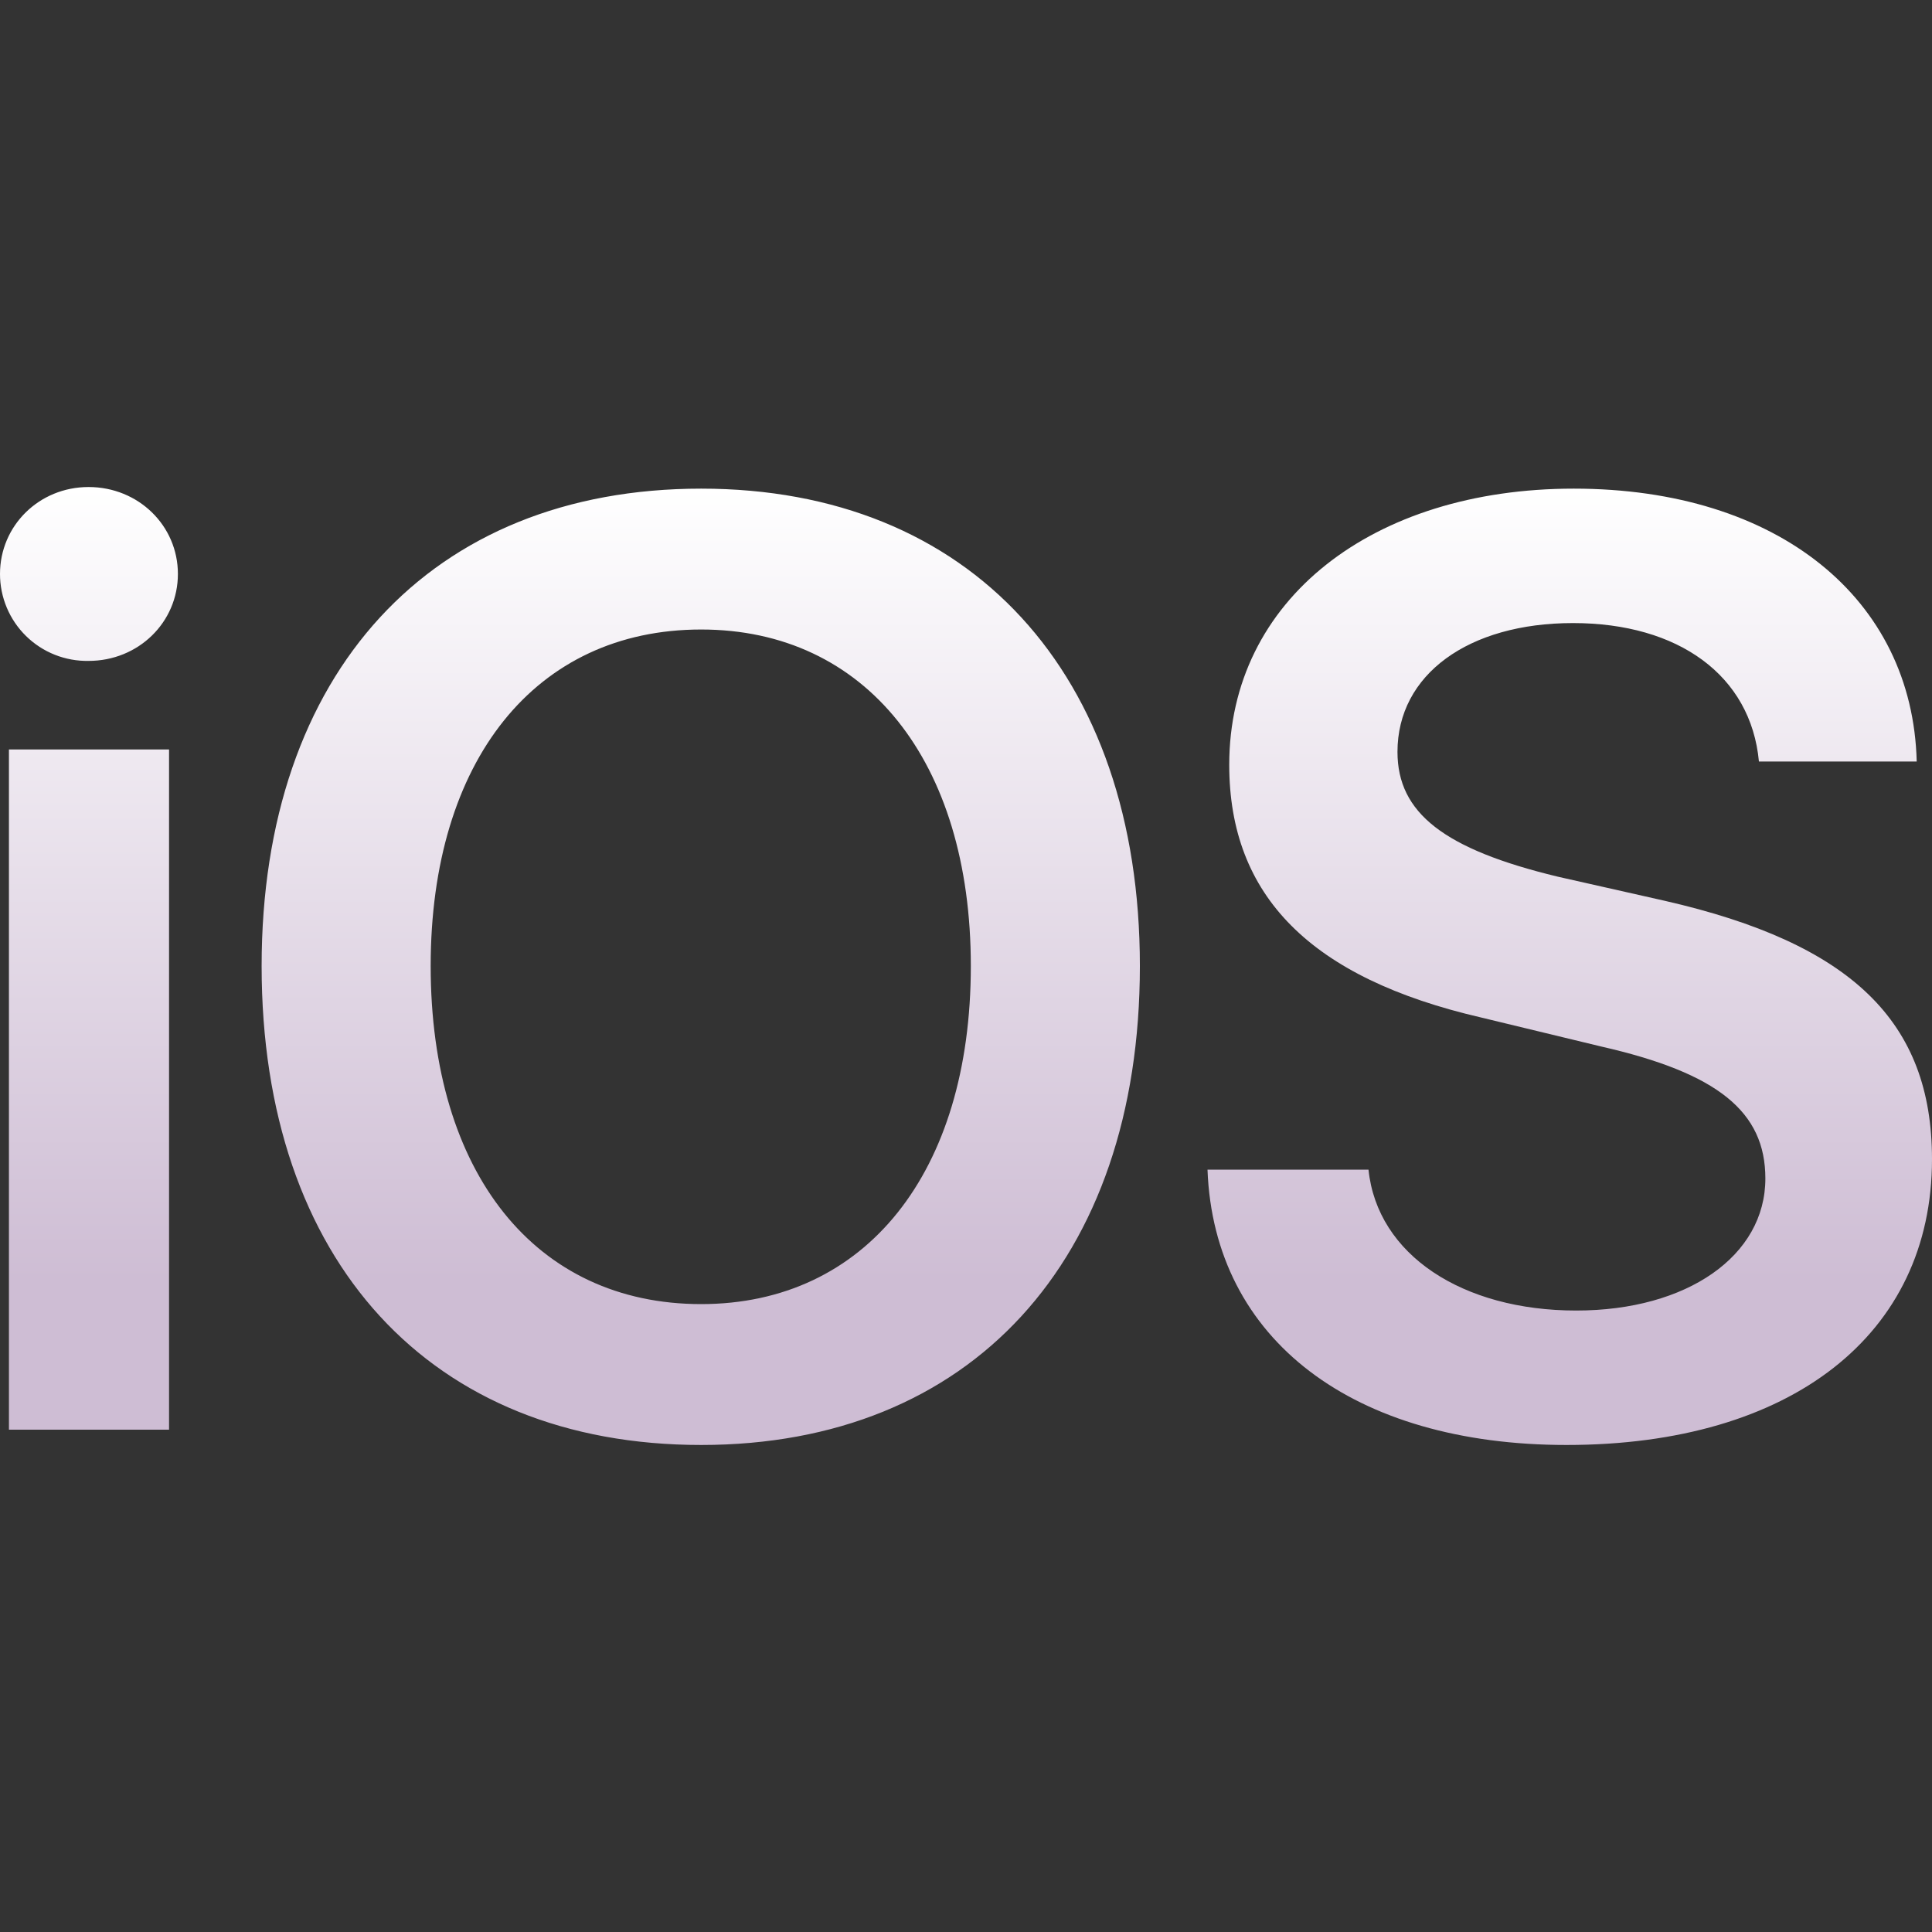 <svg width="48" height="48" viewBox="0 0 48 48" fill="none" xmlns="http://www.w3.org/2000/svg">
<rect x="0" y="0" width="48" height="48" fill="#333333" stroke="none"/>
<g clip-path="url(#clip0_753_4291)">
<path d="M2.2 12.1C0.972 12.1 3.17619e-08 13.06 3.17619e-08 14.26C-4.91928e-05 14.547 0.057 14.831 0.168 15.096C0.279 15.361 0.442 15.601 0.647 15.802C0.852 16.003 1.094 16.161 1.361 16.267C1.628 16.373 1.913 16.425 2.2 16.42C3.44 16.42 4.42 15.46 4.42 14.26C4.42 13.06 3.44 12.1 2.2 12.1ZM17.42 12.14C10.7 12.14 6.5 16.72 6.5 24C6.5 31.34 10.7 35.9 17.42 35.9C24.1 35.9 28.32 31.34 28.32 24C28.32 16.72 24.1 12.14 17.42 12.14ZM39.1 12.14C34.1 12.14 30.54 14.9 30.54 19C30.54 22.26 32.56 24.3 36.8 25.28L39.78 26C42.68 26.66 43.86 27.62 43.86 29.28C43.86 31.2 41.92 32.56 39.16 32.56C36.34 32.56 34.22 31.18 34 29.06H30C30.16 33.3 33.64 35.9 38.92 35.9C44.5 35.9 48 33.16 48 28.8C48 25.38 46 23.44 41.36 22.38L38.7 21.78C35.88 21.1 34.72 20.2 34.72 18.68C34.72 16.76 36.48 15.48 39.08 15.48C41.7 15.48 43.5 16.78 43.7 18.92H47.62C47.52 14.88 44.18 12.14 39.1 12.14ZM17.42 15.64C21.5 15.64 24.12 18.9 24.12 24C24.12 29.14 21.5 32.4 17.42 32.4C13.3 32.4 10.7 29.14 10.7 24C10.7 18.9 13.3 15.64 17.42 15.64ZM0.222 18.62V35.52H4.2V18.62H0.22H0.222Z" fill="url(#paint0_linear_753_4291)"/>
</g>
<defs>
<linearGradient id="paint0_linear_753_4291" x1="24" y1="12.1" x2="24" y2="31.812" gradientUnits="userSpaceOnUse">
<stop stop-color="white"/>
<stop offset="1" stop-color="#CEBDD4"/>
</linearGradient>
<clipPath id="clip0_753_4291">
<rect width="48" height="48" fill="white"/>
</clipPath>
</defs>
</svg>
